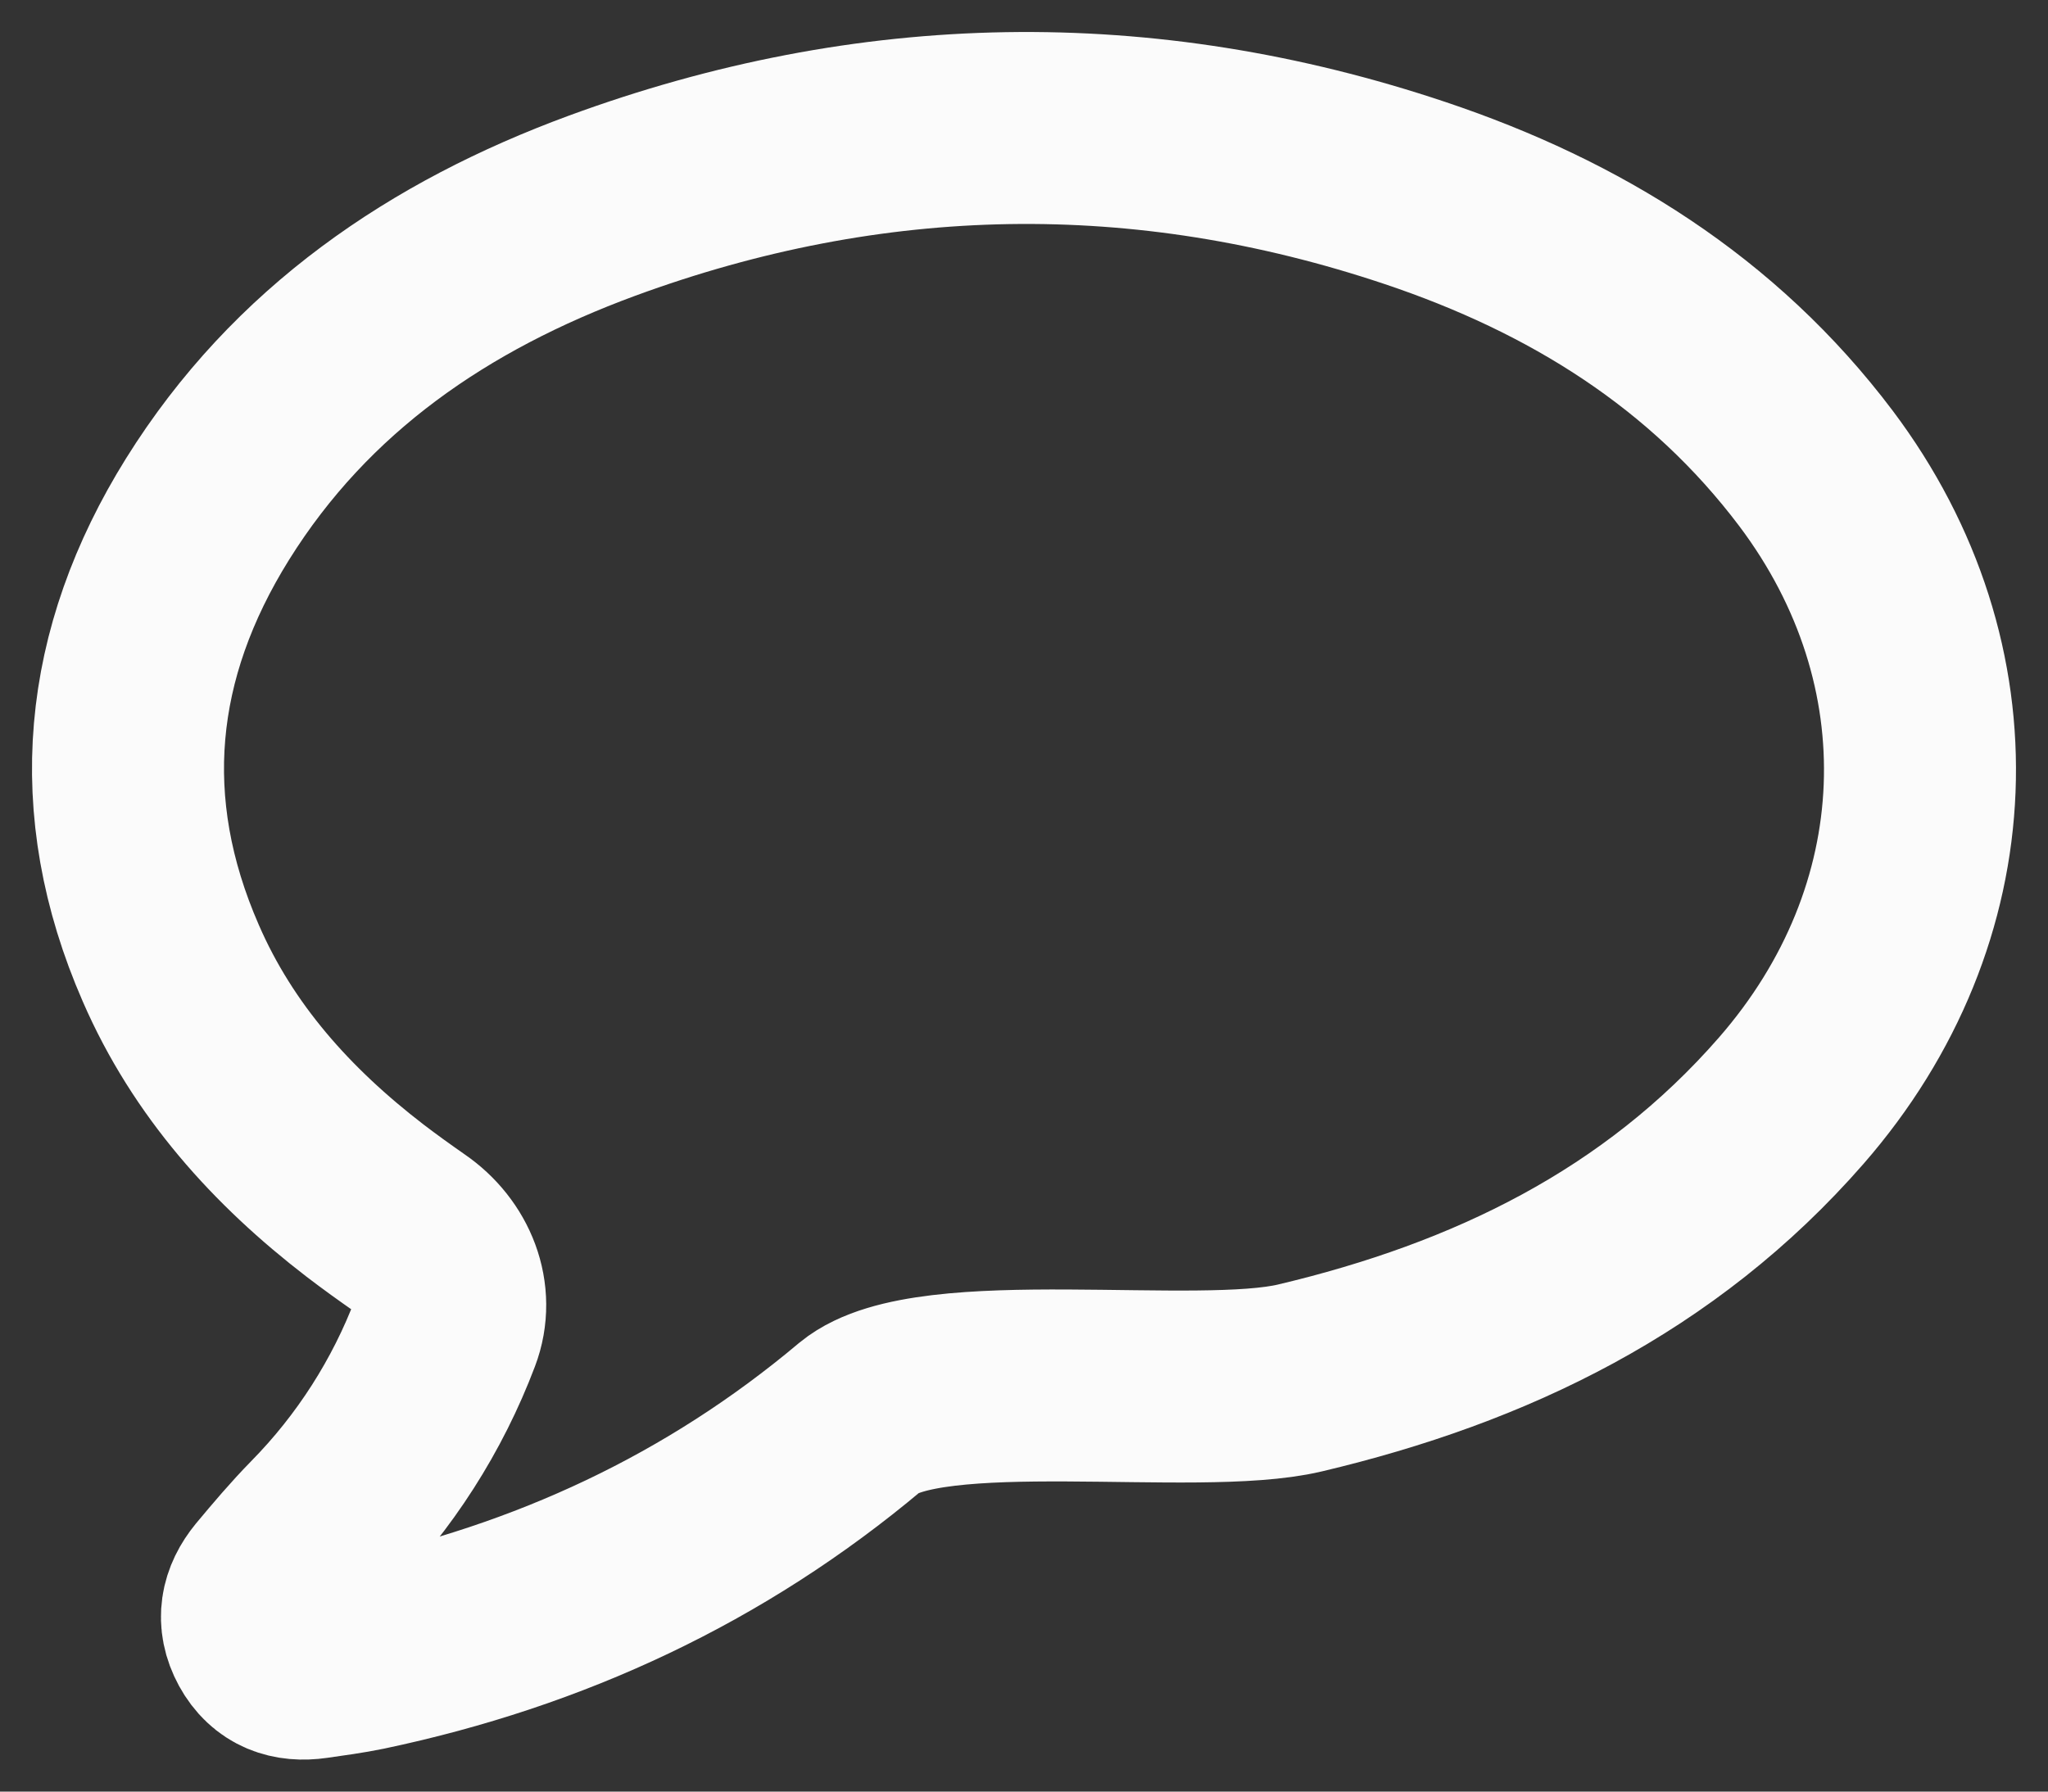 <svg width="16" height="14" viewBox="0 0 16 14" fill="none" xmlns="http://www.w3.org/2000/svg">
<rect x="0" y="0" width="16" height="14" fill="#333333" stroke="none"/>
<path d="M3.478 10.412C3.587 10.125 3.461 9.814 3.203 9.637C3.084 9.554 2.967 9.47 2.852 9.382C2.203 8.883 1.664 8.286 1.334 7.526C0.797 6.296 0.918 5.108 1.621 3.979C2.351 2.808 3.434 2.075 4.702 1.608C6.804 0.835 8.931 0.796 11.057 1.509C12.3 1.926 13.384 2.594 14.188 3.661C15.339 5.192 15.259 7.15 13.994 8.601C12.968 9.777 11.642 10.416 10.155 10.768C9.348 10.959 7.259 10.632 6.722 11.071C5.59 12.023 4.291 12.626 2.848 12.93C2.717 12.957 2.582 12.975 2.449 12.994C2.281 13.018 2.143 12.972 2.057 12.815C1.971 12.657 2.002 12.514 2.109 12.383C2.234 12.233 2.361 12.083 2.497 11.944C2.928 11.506 3.262 10.983 3.478 10.412Z" stroke="#FBFBFB" stroke-width="1.5" stroke-linecap="round"/>
</svg>
